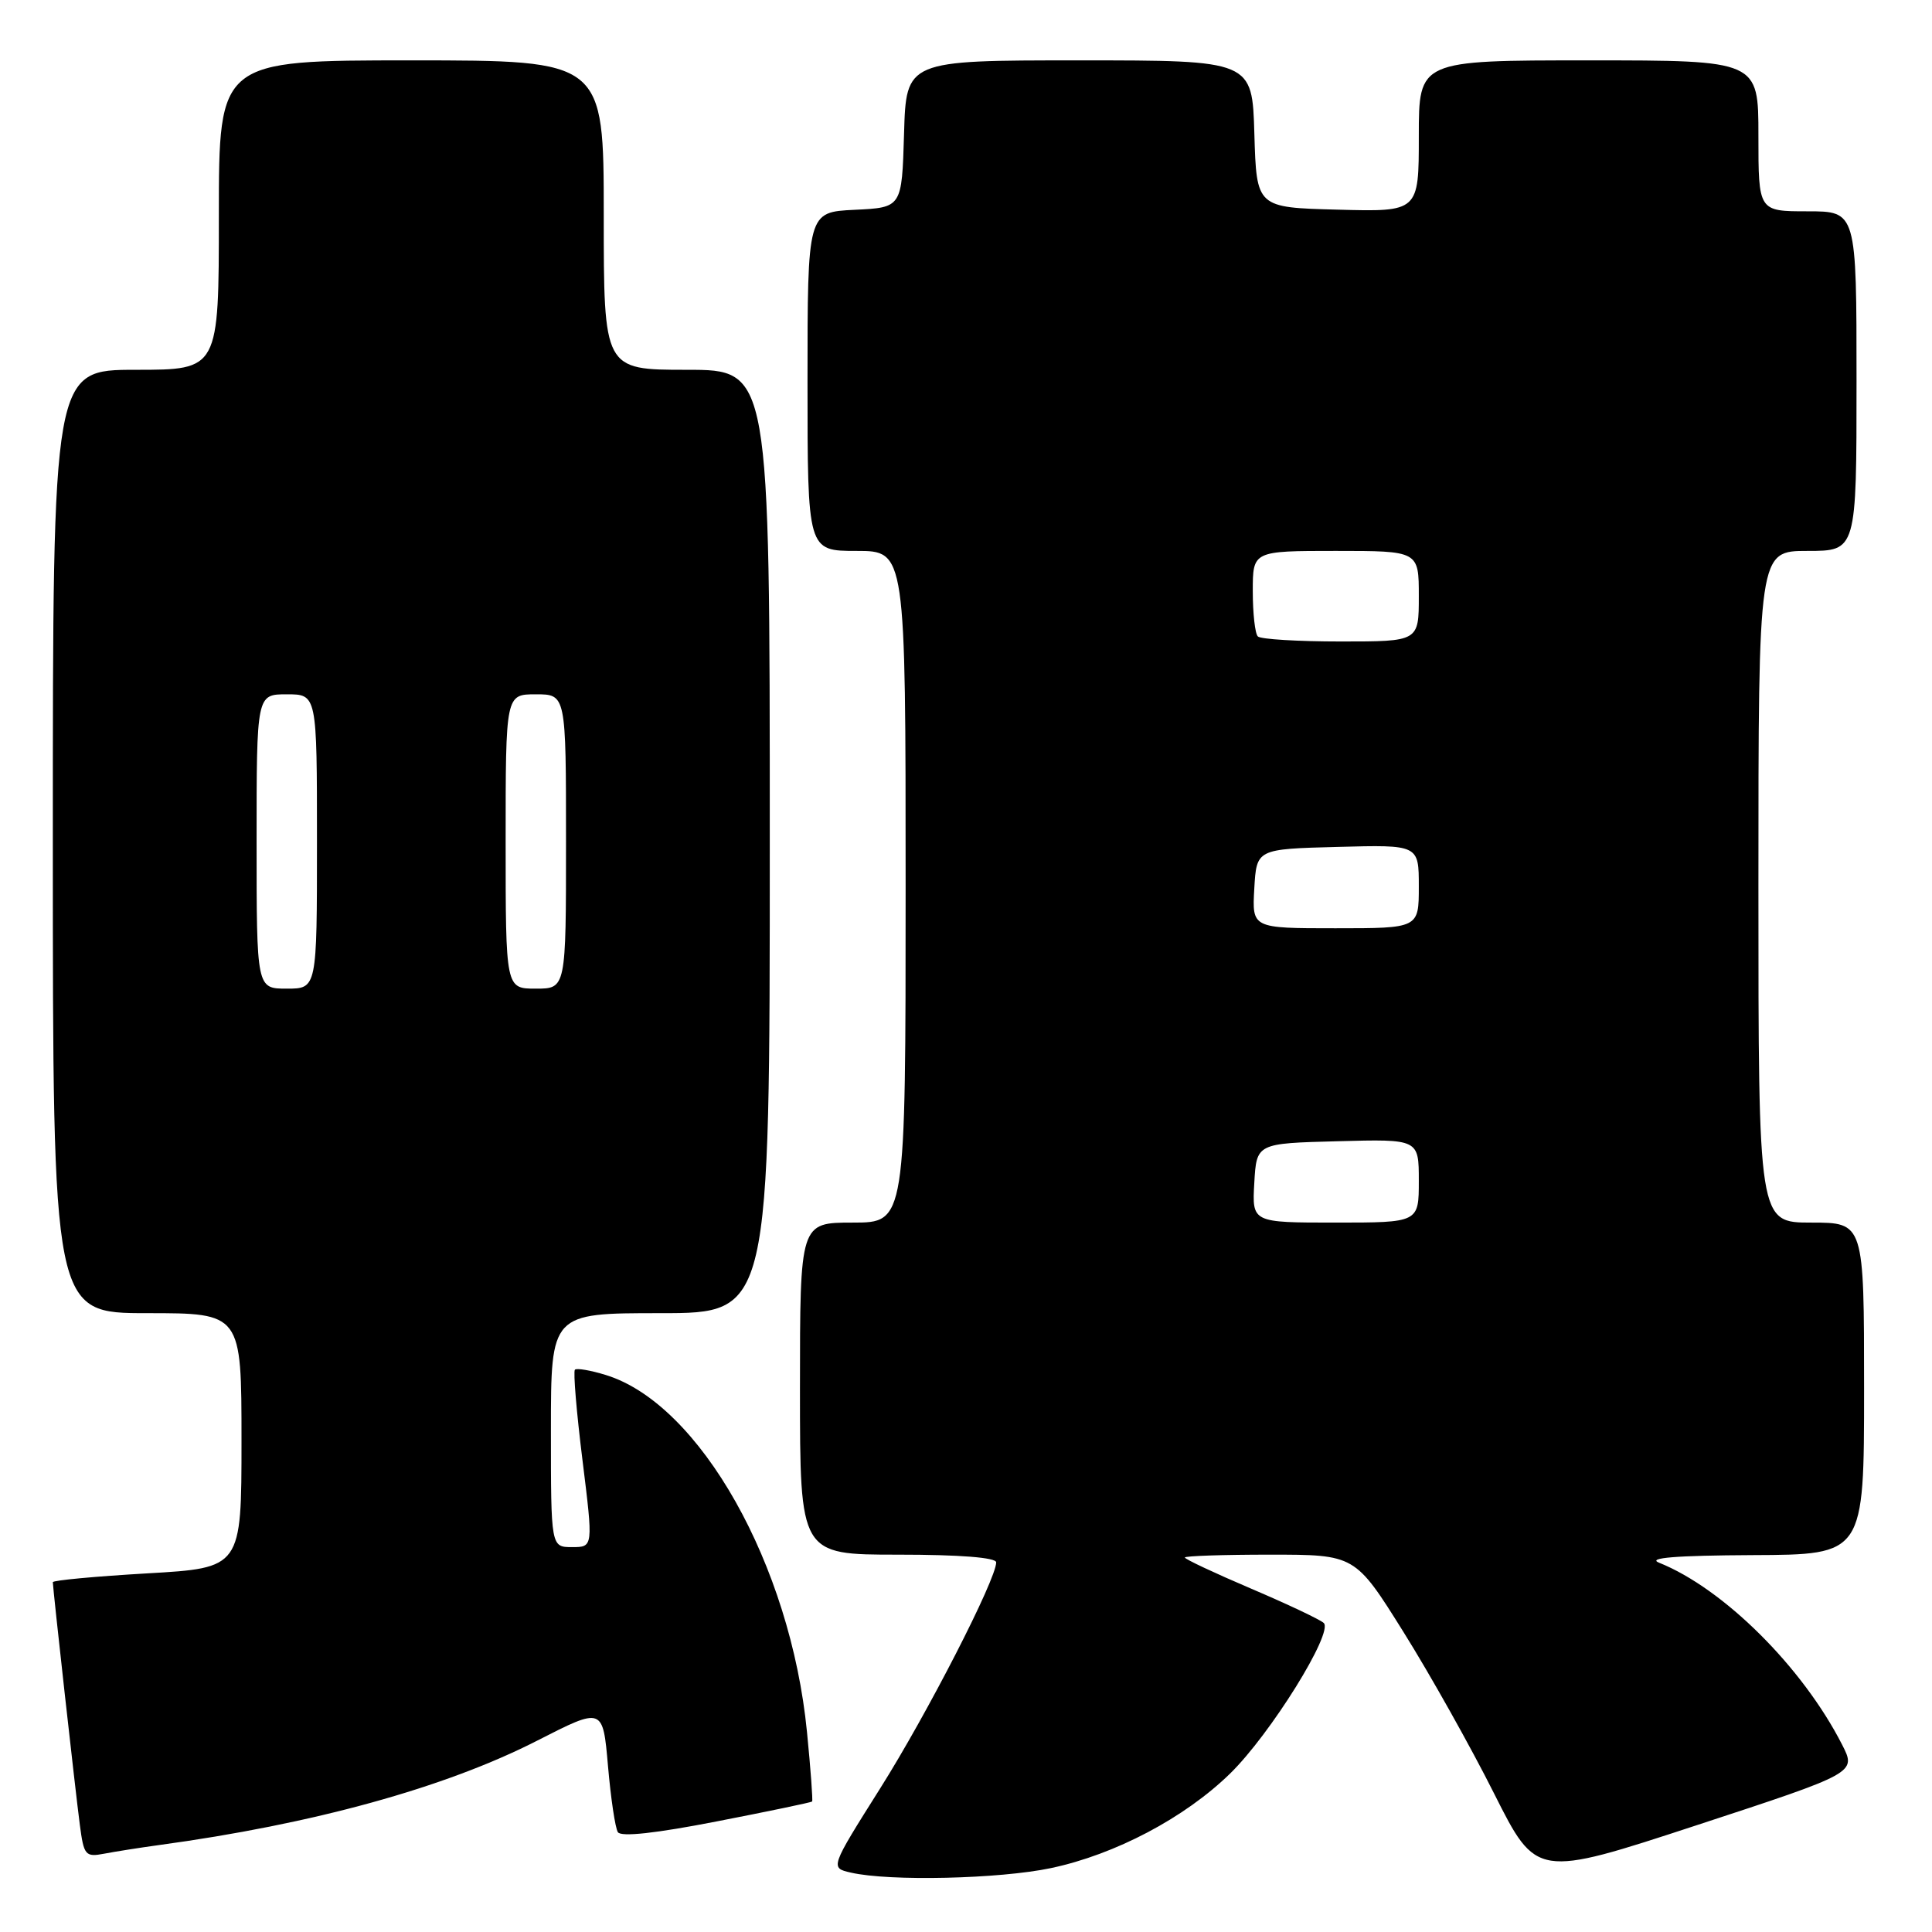 <?xml version="1.0" encoding="UTF-8" standalone="no"?>
<!DOCTYPE svg PUBLIC "-//W3C//DTD SVG 1.1//EN" "http://www.w3.org/Graphics/SVG/1.1/DTD/svg11.dtd" >
<svg xmlns="http://www.w3.org/2000/svg" xmlns:xlink="http://www.w3.org/1999/xlink" version="1.1" viewBox="0 0 256 256">
 <g >
 <path fill="currentColor"
d=" M 139.27 247.53 C 147.77 245.73 156.97 240.88 162.98 235.02 C 168.34 229.79 176.73 216.30 175.40 215.05 C 174.90 214.59 170.56 212.54 165.75 210.49 C 160.94 208.44 157.00 206.59 157.00 206.38 C 157.00 206.17 162.08 206.00 168.28 206.00 C 179.56 206.00 179.56 206.00 185.97 216.25 C 189.50 221.89 194.90 231.52 197.98 237.66 C 203.59 248.81 203.59 248.81 224.79 241.86 C 245.99 234.91 245.99 234.91 244.09 231.18 C 238.84 220.89 228.38 210.49 219.82 207.06 C 218.22 206.42 222.09 206.11 232.25 206.06 C 247.00 206.00 247.00 206.00 247.00 184.00 C 247.00 162.00 247.00 162.00 240.00 162.00 C 233.00 162.00 233.00 162.00 233.00 117.50 C 233.00 73.00 233.00 73.00 239.50 73.00 C 246.00 73.00 246.00 73.00 246.00 50.50 C 246.00 28.00 246.00 28.00 239.50 28.00 C 233.00 28.00 233.00 28.00 233.00 18.00 C 233.00 8.00 233.00 8.00 210.50 8.00 C 188.00 8.00 188.00 8.00 188.00 18.03 C 188.00 28.07 188.00 28.07 177.25 27.78 C 166.50 27.50 166.50 27.50 166.21 17.75 C 165.93 8.00 165.93 8.00 143.00 8.00 C 120.07 8.00 120.07 8.00 119.79 17.75 C 119.50 27.50 119.50 27.50 113.25 27.80 C 107.00 28.10 107.00 28.10 107.00 50.55 C 107.00 73.00 107.00 73.00 113.50 73.00 C 120.00 73.00 120.00 73.00 120.00 117.50 C 120.00 162.00 120.00 162.00 113.00 162.00 C 106.00 162.00 106.00 162.00 106.00 184.00 C 106.00 206.00 106.00 206.00 119.00 206.00 C 127.14 206.00 132.00 206.38 132.00 207.02 C 132.00 209.28 122.83 227.15 116.61 237.00 C 109.99 247.50 109.99 247.50 112.74 248.13 C 117.86 249.31 132.46 248.97 139.27 247.53 Z  M 21.00 244.49 C 41.48 241.71 59.00 236.87 71.19 230.64 C 79.88 226.20 79.88 226.20 80.56 233.98 C 80.93 238.26 81.52 242.22 81.87 242.77 C 82.28 243.43 86.90 242.92 94.95 241.35 C 101.80 240.02 107.50 238.83 107.61 238.71 C 107.72 238.60 107.42 234.45 106.93 229.50 C 104.76 207.35 92.74 186.02 80.26 182.19 C 78.25 181.57 76.41 181.26 76.18 181.49 C 75.94 181.72 76.39 187.11 77.18 193.46 C 78.61 205.00 78.61 205.00 75.81 205.00 C 73.00 205.00 73.00 205.00 73.00 189.50 C 73.00 174.00 73.00 174.00 87.50 174.00 C 102.00 174.00 102.00 174.00 102.00 111.50 C 102.00 49.00 102.00 49.00 91.00 49.00 C 80.00 49.00 80.00 49.00 80.00 28.50 C 80.00 8.00 80.00 8.00 54.50 8.00 C 29.00 8.00 29.00 8.00 29.00 28.50 C 29.00 49.00 29.00 49.00 18.00 49.00 C 7.00 49.00 7.00 49.00 7.00 111.50 C 7.00 174.00 7.00 174.00 19.50 174.00 C 32.00 174.00 32.00 174.00 32.00 190.88 C 32.00 207.76 32.00 207.76 19.50 208.48 C 12.62 208.88 7.00 209.40 7.00 209.65 C 7.00 210.44 9.99 237.34 10.58 241.81 C 11.11 245.85 11.31 246.10 13.82 245.62 C 15.29 245.34 18.52 244.83 21.00 244.49 Z  M 166.20 156.75 C 166.50 151.50 166.50 151.50 177.25 151.22 C 188.00 150.93 188.00 150.93 188.00 156.47 C 188.00 162.00 188.00 162.00 176.95 162.00 C 165.90 162.00 165.90 162.00 166.20 156.75 Z  M 166.20 117.75 C 166.50 112.50 166.50 112.50 177.25 112.22 C 188.00 111.93 188.00 111.93 188.00 117.47 C 188.00 123.00 188.00 123.00 176.95 123.00 C 165.90 123.00 165.90 123.00 166.20 117.75 Z  M 166.67 84.33 C 166.30 83.97 166.00 81.27 166.00 78.33 C 166.00 73.00 166.00 73.00 177.00 73.00 C 188.00 73.00 188.00 73.00 188.00 79.00 C 188.00 85.00 188.00 85.00 177.67 85.00 C 171.98 85.00 167.03 84.70 166.67 84.33 Z  M 34.00 111.50 C 34.00 92.00 34.00 92.00 38.00 92.00 C 42.00 92.00 42.00 92.00 42.00 111.50 C 42.00 131.00 42.00 131.00 38.00 131.00 C 34.00 131.00 34.00 131.00 34.00 111.50 Z  M 67.00 111.50 C 67.00 92.00 67.00 92.00 71.00 92.00 C 75.00 92.00 75.00 92.00 75.00 111.50 C 75.00 131.00 75.00 131.00 71.00 131.00 C 67.00 131.00 67.00 131.00 67.00 111.50 Z "/>
</g>
</svg>
